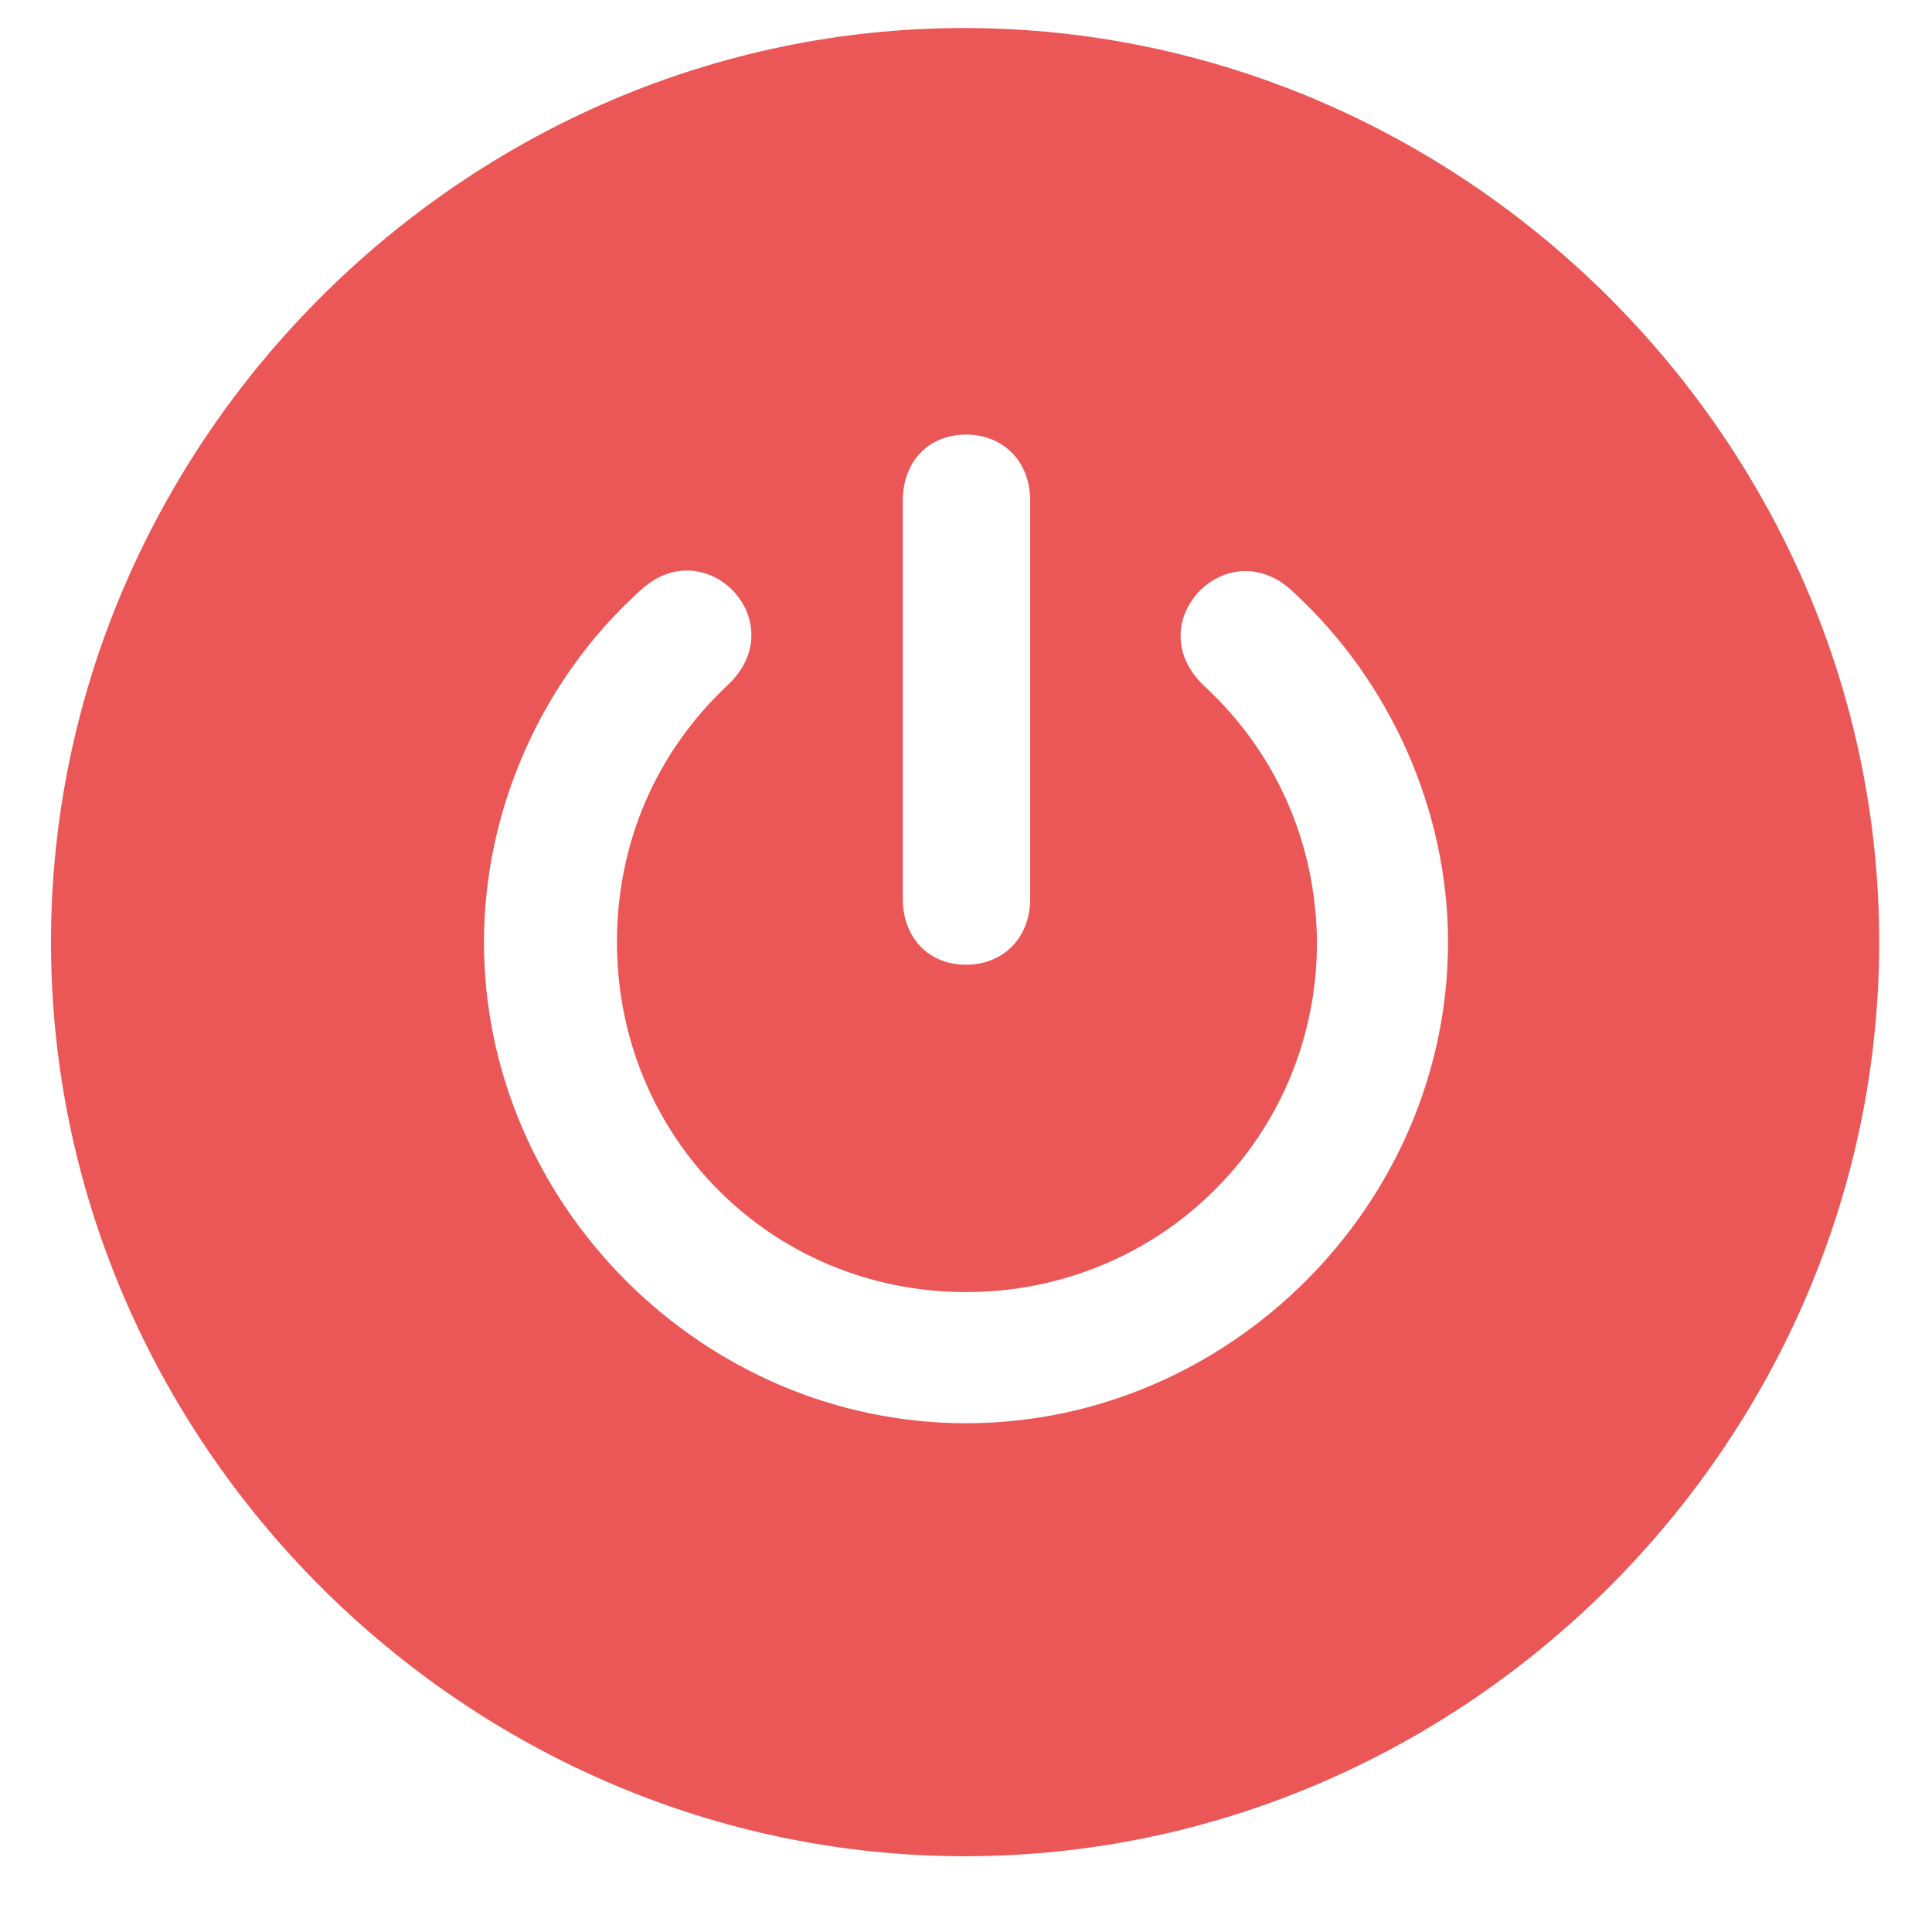 <svg width="18" height="18" viewBox="0 0 18 18" fill="none" xmlns="http://www.w3.org/2000/svg">
<path d="M8.991 17.294C13.649 17.294 17.508 13.435 17.508 8.777C17.508 4.119 13.641 0.261 8.982 0.261C4.333 0.261 0.475 4.119 0.475 8.777C0.475 13.435 4.333 17.294 8.991 17.294ZM9 8.988C8.648 8.988 8.411 8.733 8.411 8.373V4.664C8.411 4.304 8.648 4.049 9 4.049C9.352 4.049 9.598 4.304 9.598 4.664V8.373C9.598 8.733 9.352 8.988 9 8.988ZM9 13.26C6.548 13.26 4.509 11.221 4.509 8.777C4.509 7.547 5.045 6.334 5.959 5.508C6.565 4.928 7.4 5.789 6.785 6.378C6.117 7.002 5.748 7.846 5.748 8.777C5.748 10.597 7.189 12.038 9 12.038C10.81 12.038 12.27 10.597 12.27 8.777C12.261 7.846 11.883 7.002 11.215 6.387C10.6 5.798 11.435 4.937 12.041 5.508C12.955 6.343 13.491 7.556 13.491 8.777C13.491 11.221 11.452 13.26 9 13.26Z" fill="#EB5757"/>
</svg>
